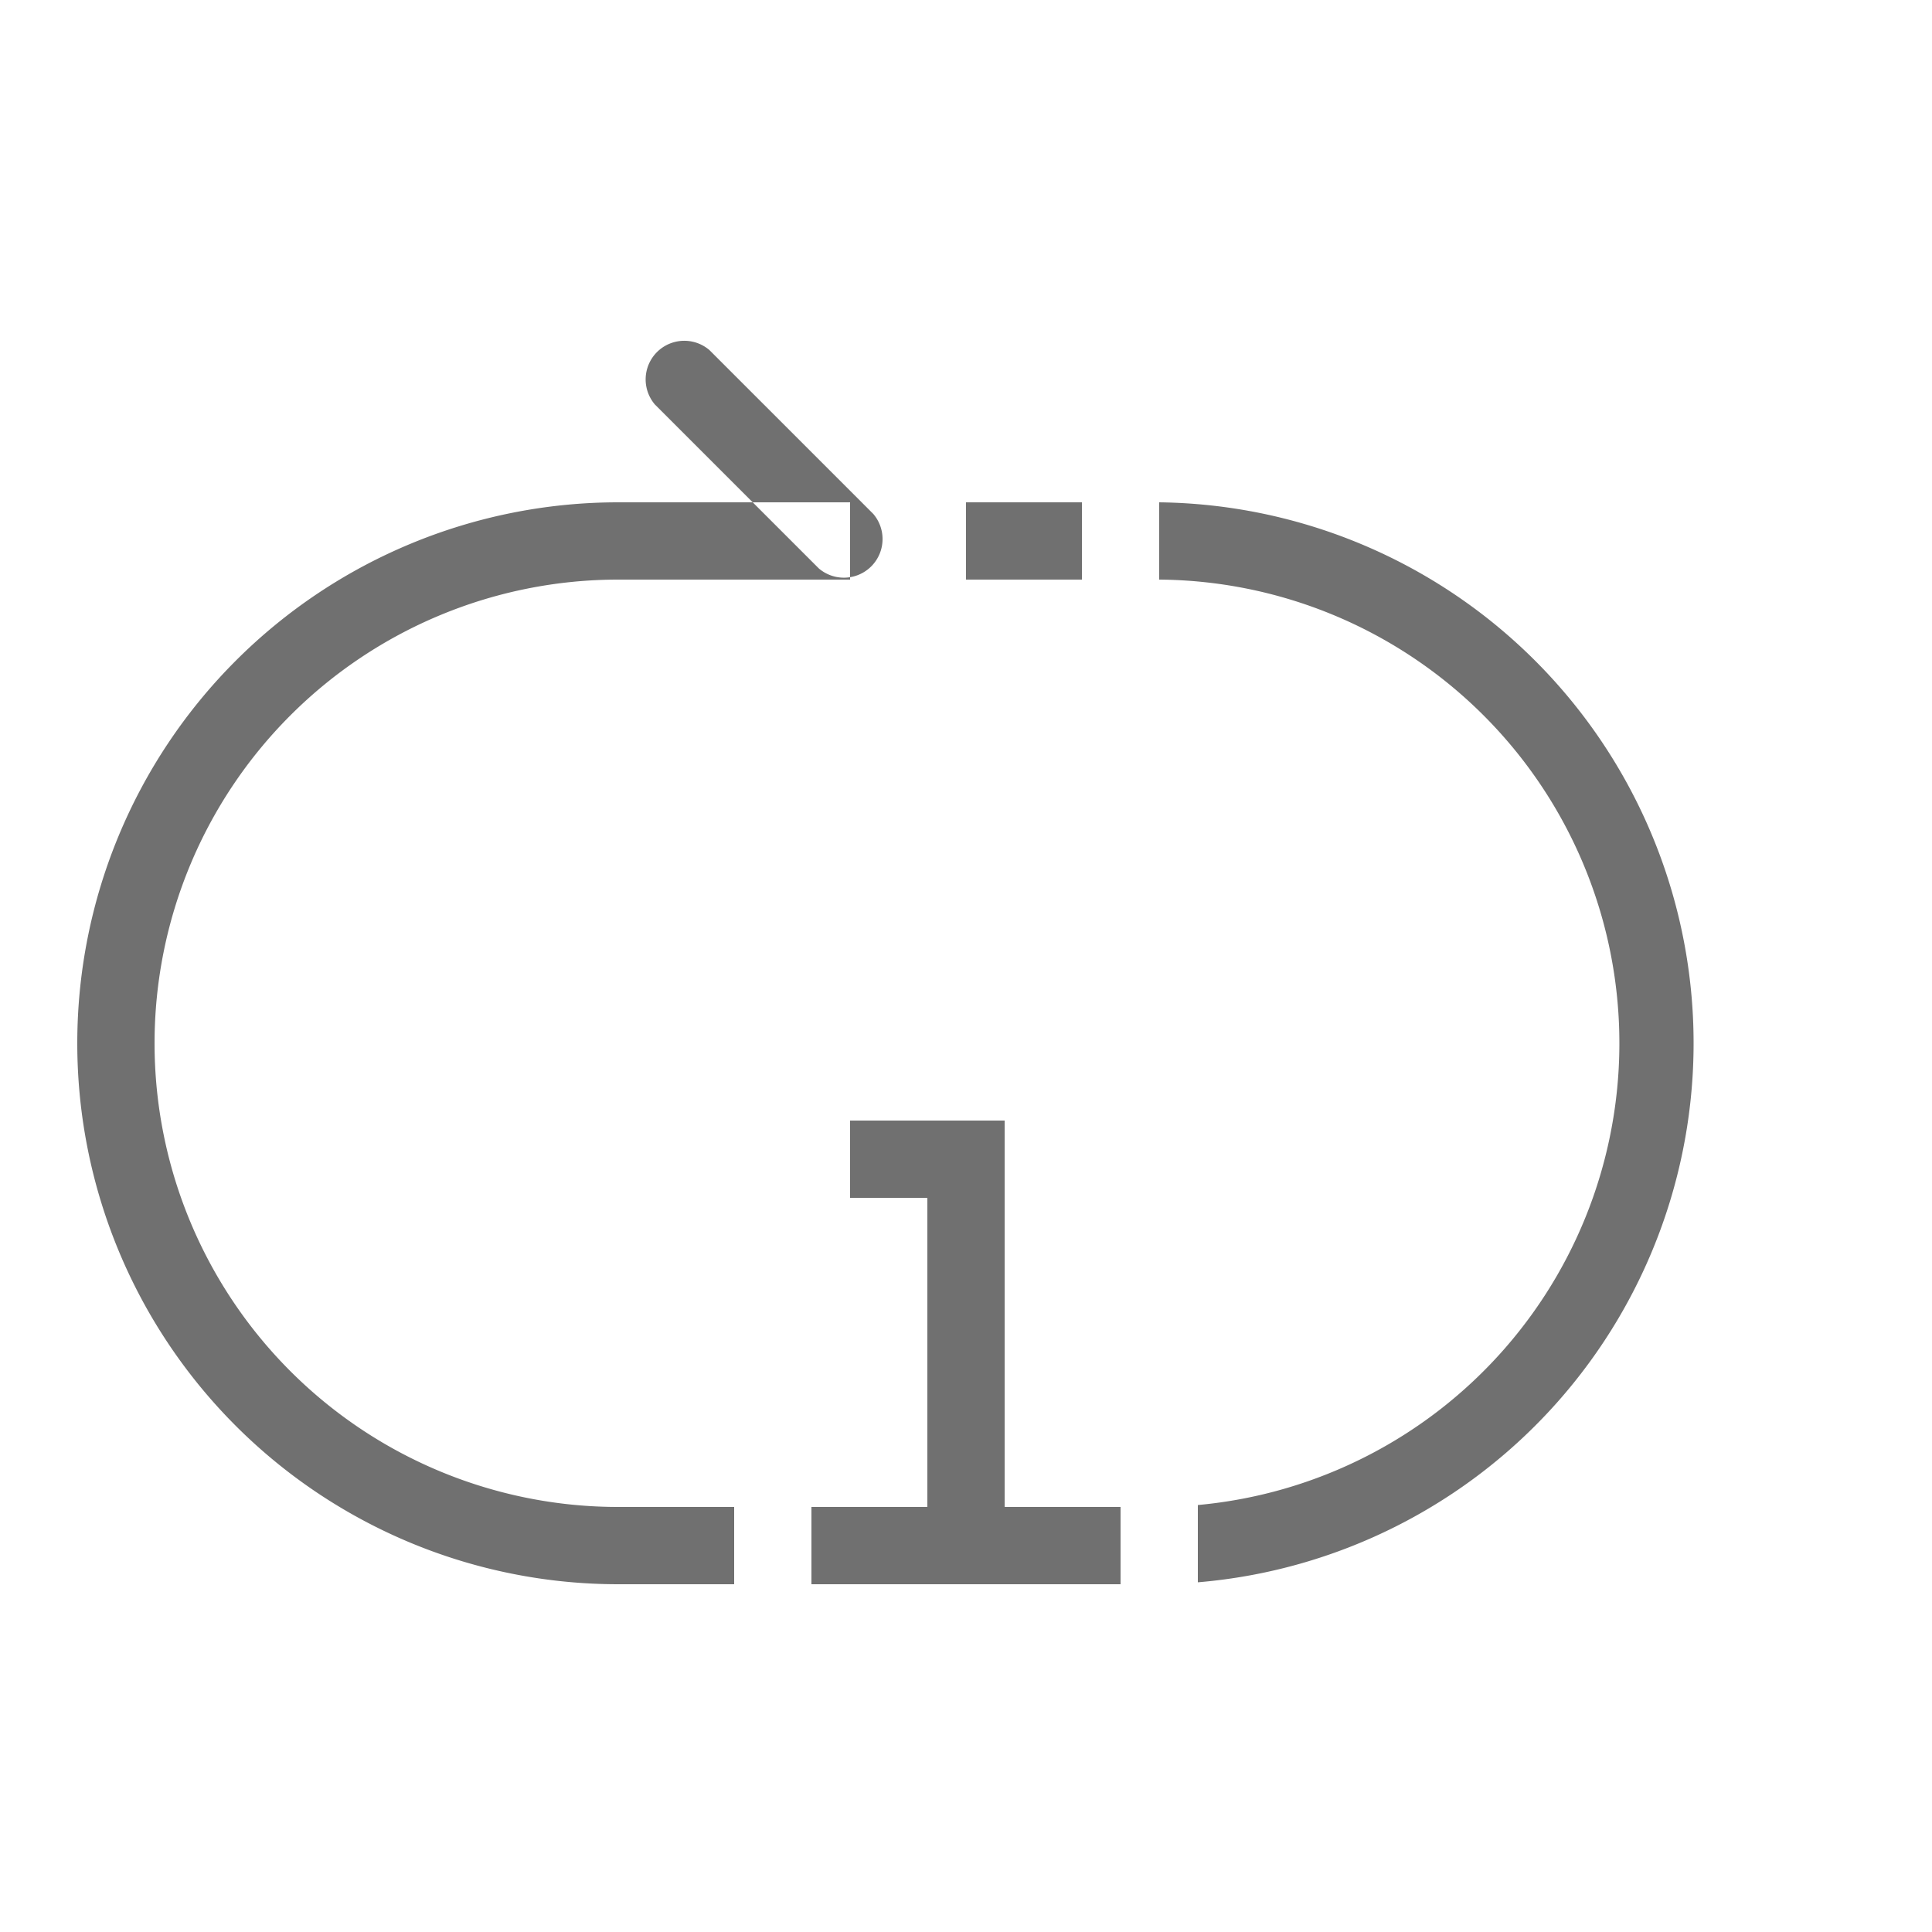 <?xml version="1.0" standalone="no"?><!DOCTYPE svg PUBLIC "-//W3C//DTD SVG 1.1//EN" "http://www.w3.org/Graphics/SVG/1.1/DTD/svg11.dtd"><svg class="icon" width="32px" height="32.00px" viewBox="0 0 1024 1024" version="1.1" xmlns="http://www.w3.org/2000/svg"><path fill="#707070" d="M81.92 552.96a245.76 245.76 0 0 1 245.76-245.76h122.88v-40.96h-122.88a286.72 286.72 0 1 0 0 573.44h61.44v-40.96h-61.44A245.76 245.76 0 0 1 81.92 552.96zM614.4 266.24v40.96a245.76 245.76 0 0 1 20.48 490.496v40.96A286.72 286.72 0 0 0 614.4 266.24zM430.08 798.72h163.84v40.96h-163.84zM512 266.24h61.44v40.96h-61.44zM491.52 593.92h40.96v245.76h-40.96zM450.56 593.92h40.96v40.96h-40.96zM433.971 301.261l-86.835-86.835a20.48 20.48 0 0 1 28.877-28.877l86.835 86.835a20.48 20.48 0 0 1-28.877 28.877z" /></svg>